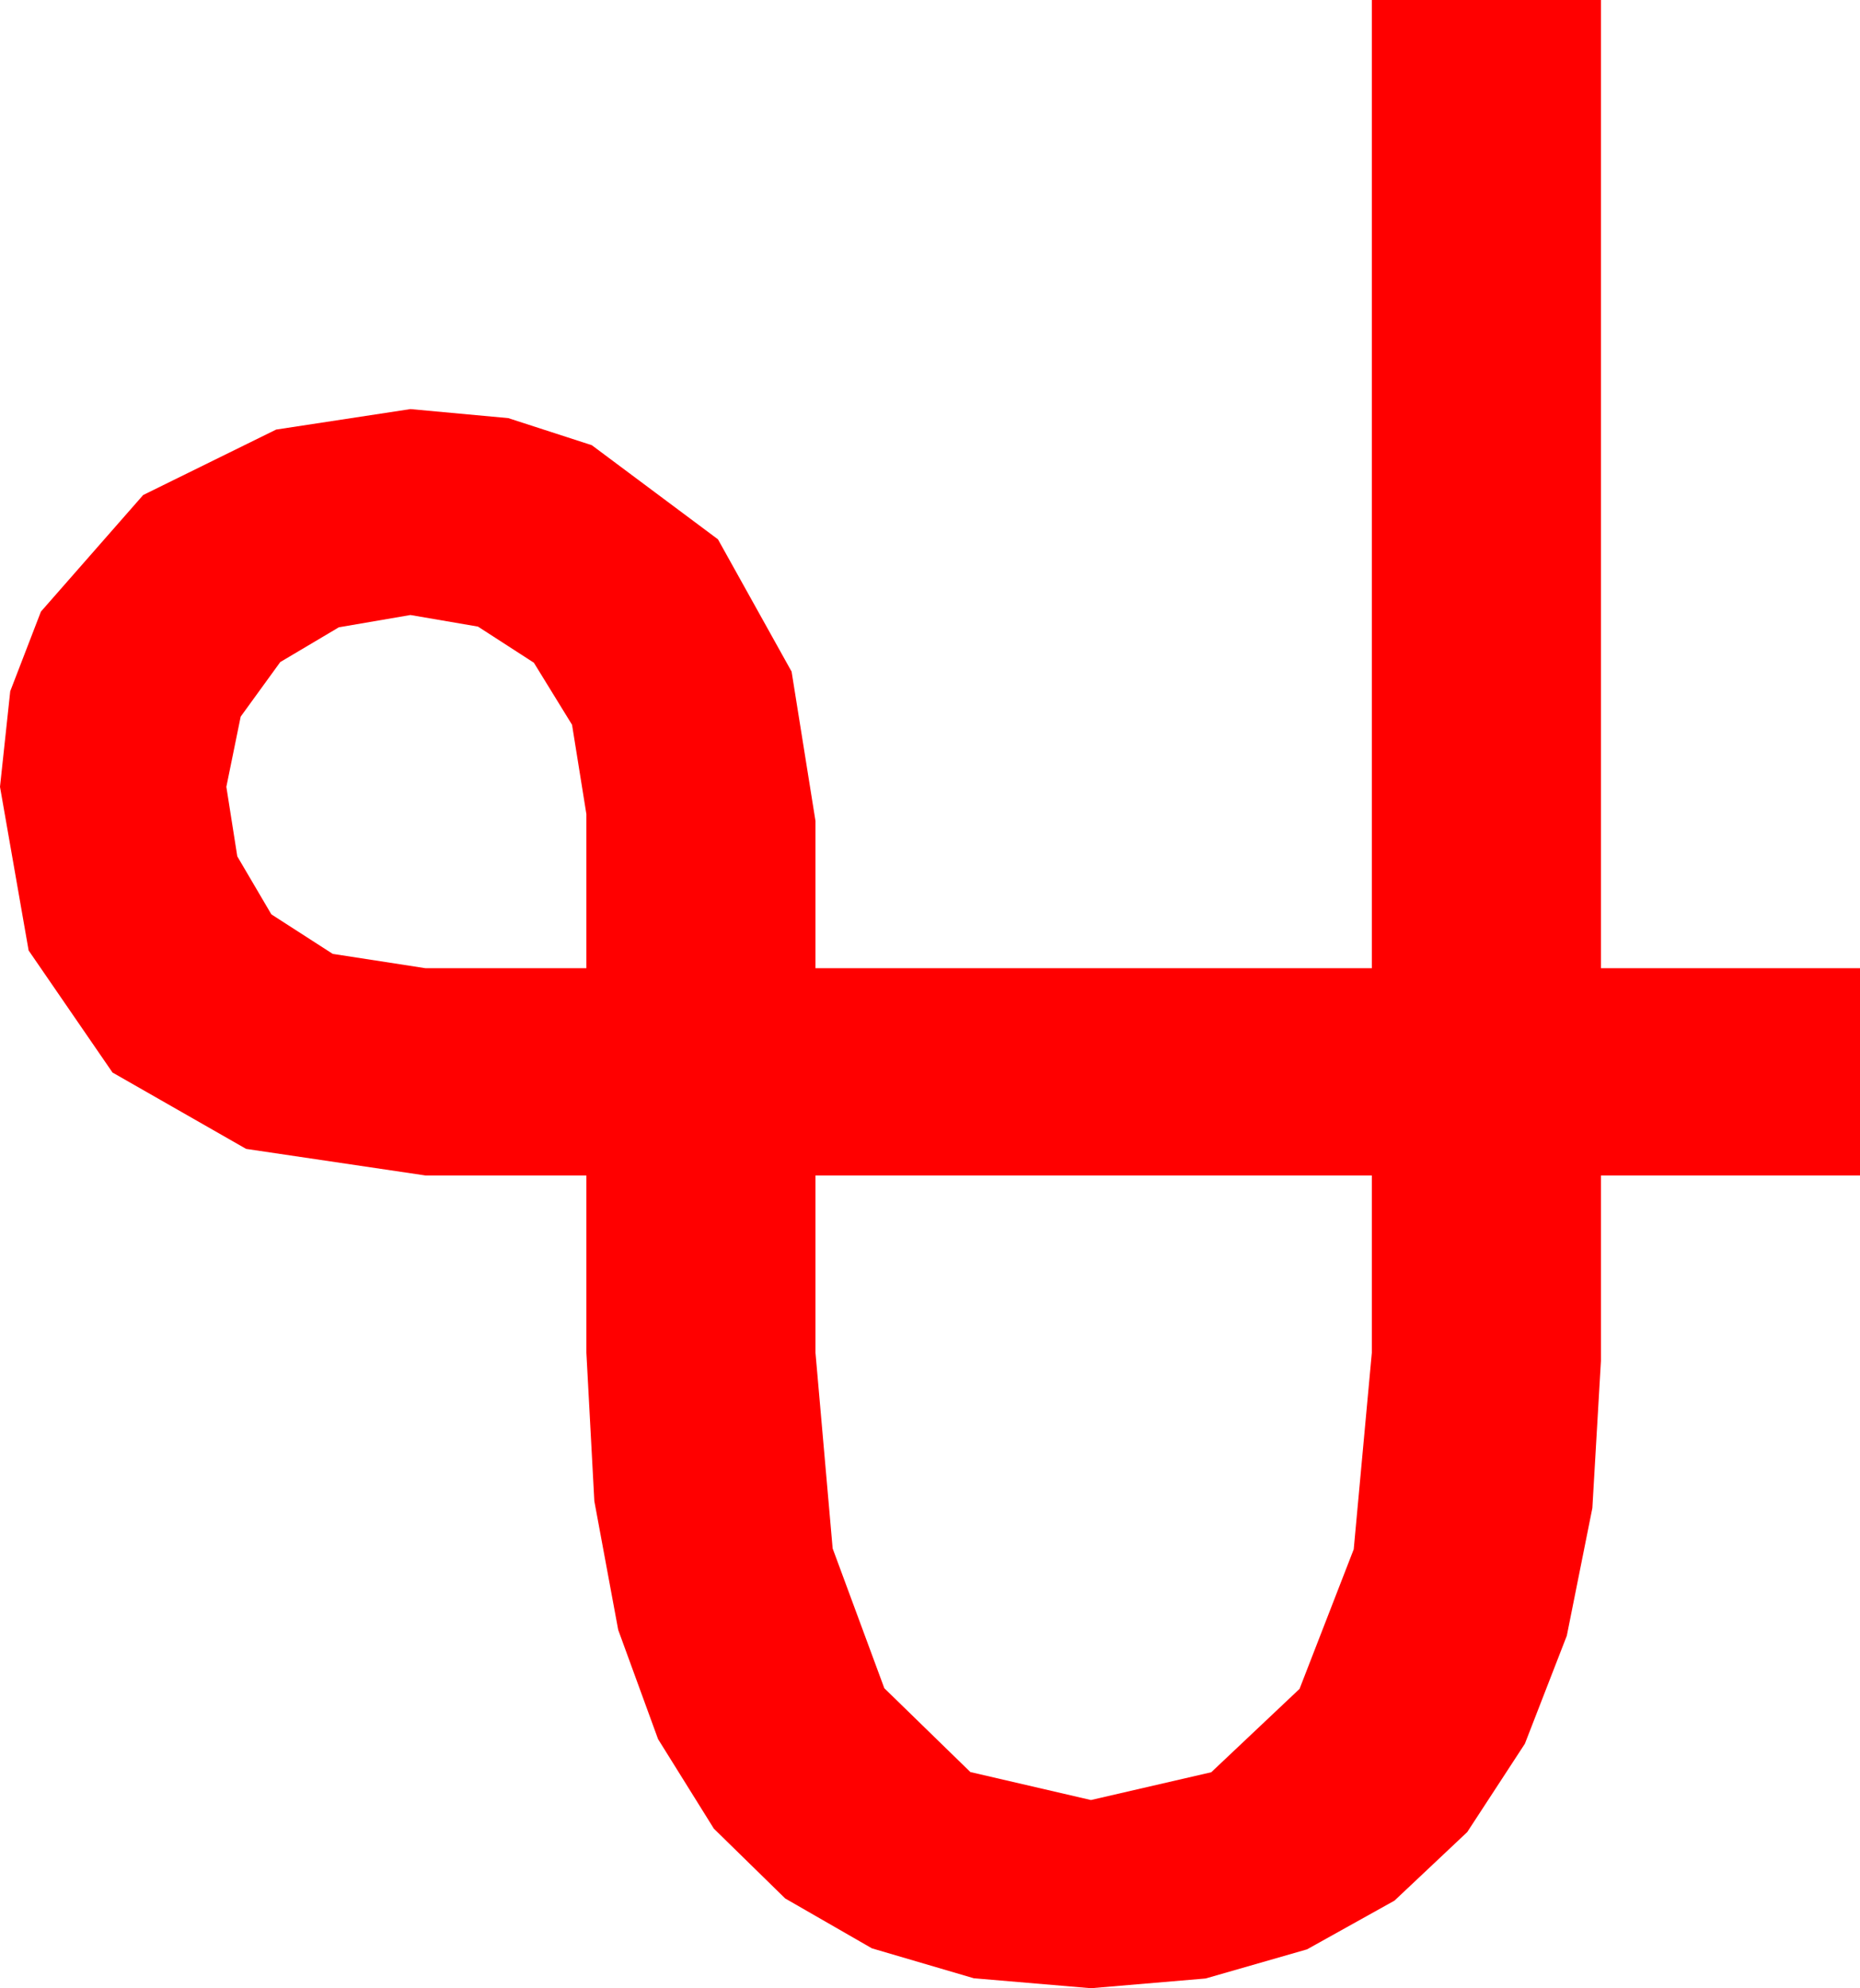 <?xml version="1.0" encoding="utf-8"?>
<!DOCTYPE svg PUBLIC "-//W3C//DTD SVG 1.1//EN" "http://www.w3.org/Graphics/SVG/1.1/DTD/svg11.dtd">
<svg width="39.961" height="42.715" xmlns="http://www.w3.org/2000/svg" xmlns:xlink="http://www.w3.org/1999/xlink" xmlns:xml="http://www.w3.org/XML/1998/namespace" version="1.1">
  <g>
    <g>
      <path style="fill:#FF0000;fill-opacity:1" d="M17.52,25.254L17.52,29.062 17.889,33.267 18.999,36.27 20.848,38.071 23.438,38.672 26.023,38.075 27.92,36.284 29.084,33.285 29.473,29.062 29.473,25.254 17.52,25.254z M8.818,13.213L7.28,13.477 6.021,14.224 5.171,15.396 4.863,16.904 5.098,18.398 5.83,19.644 7.148,20.493 9.141,20.801 12.598,20.801 12.598,17.49 12.29,15.571 11.47,14.238 10.269,13.462 8.818,13.213z M29.473,0L34.395,0 34.395,20.801 39.961,20.801 39.961,25.254 34.395,25.254 34.395,29.238 34.211,32.399 33.662,35.142 32.761,37.463 31.523,39.36 29.96,40.833 28.081,41.88 25.902,42.506 23.438,42.715 20.921,42.501 18.732,41.858 16.87,40.787 15.337,39.287 14.138,37.363 13.282,35.017 12.769,32.25 12.598,29.062 12.598,25.254 9.141,25.254 5.288,24.683 2.417,23.042 0.615,20.42 0,16.904 0.22,14.85 0.879,13.14 3.076,10.635 5.933,9.229 8.818,8.789 10.92,8.983 12.715,9.565 15.425,11.587 17.007,14.429 17.52,17.637 17.52,20.801 29.473,20.801 29.473,0z" />
    </g>
  </g>
</svg>